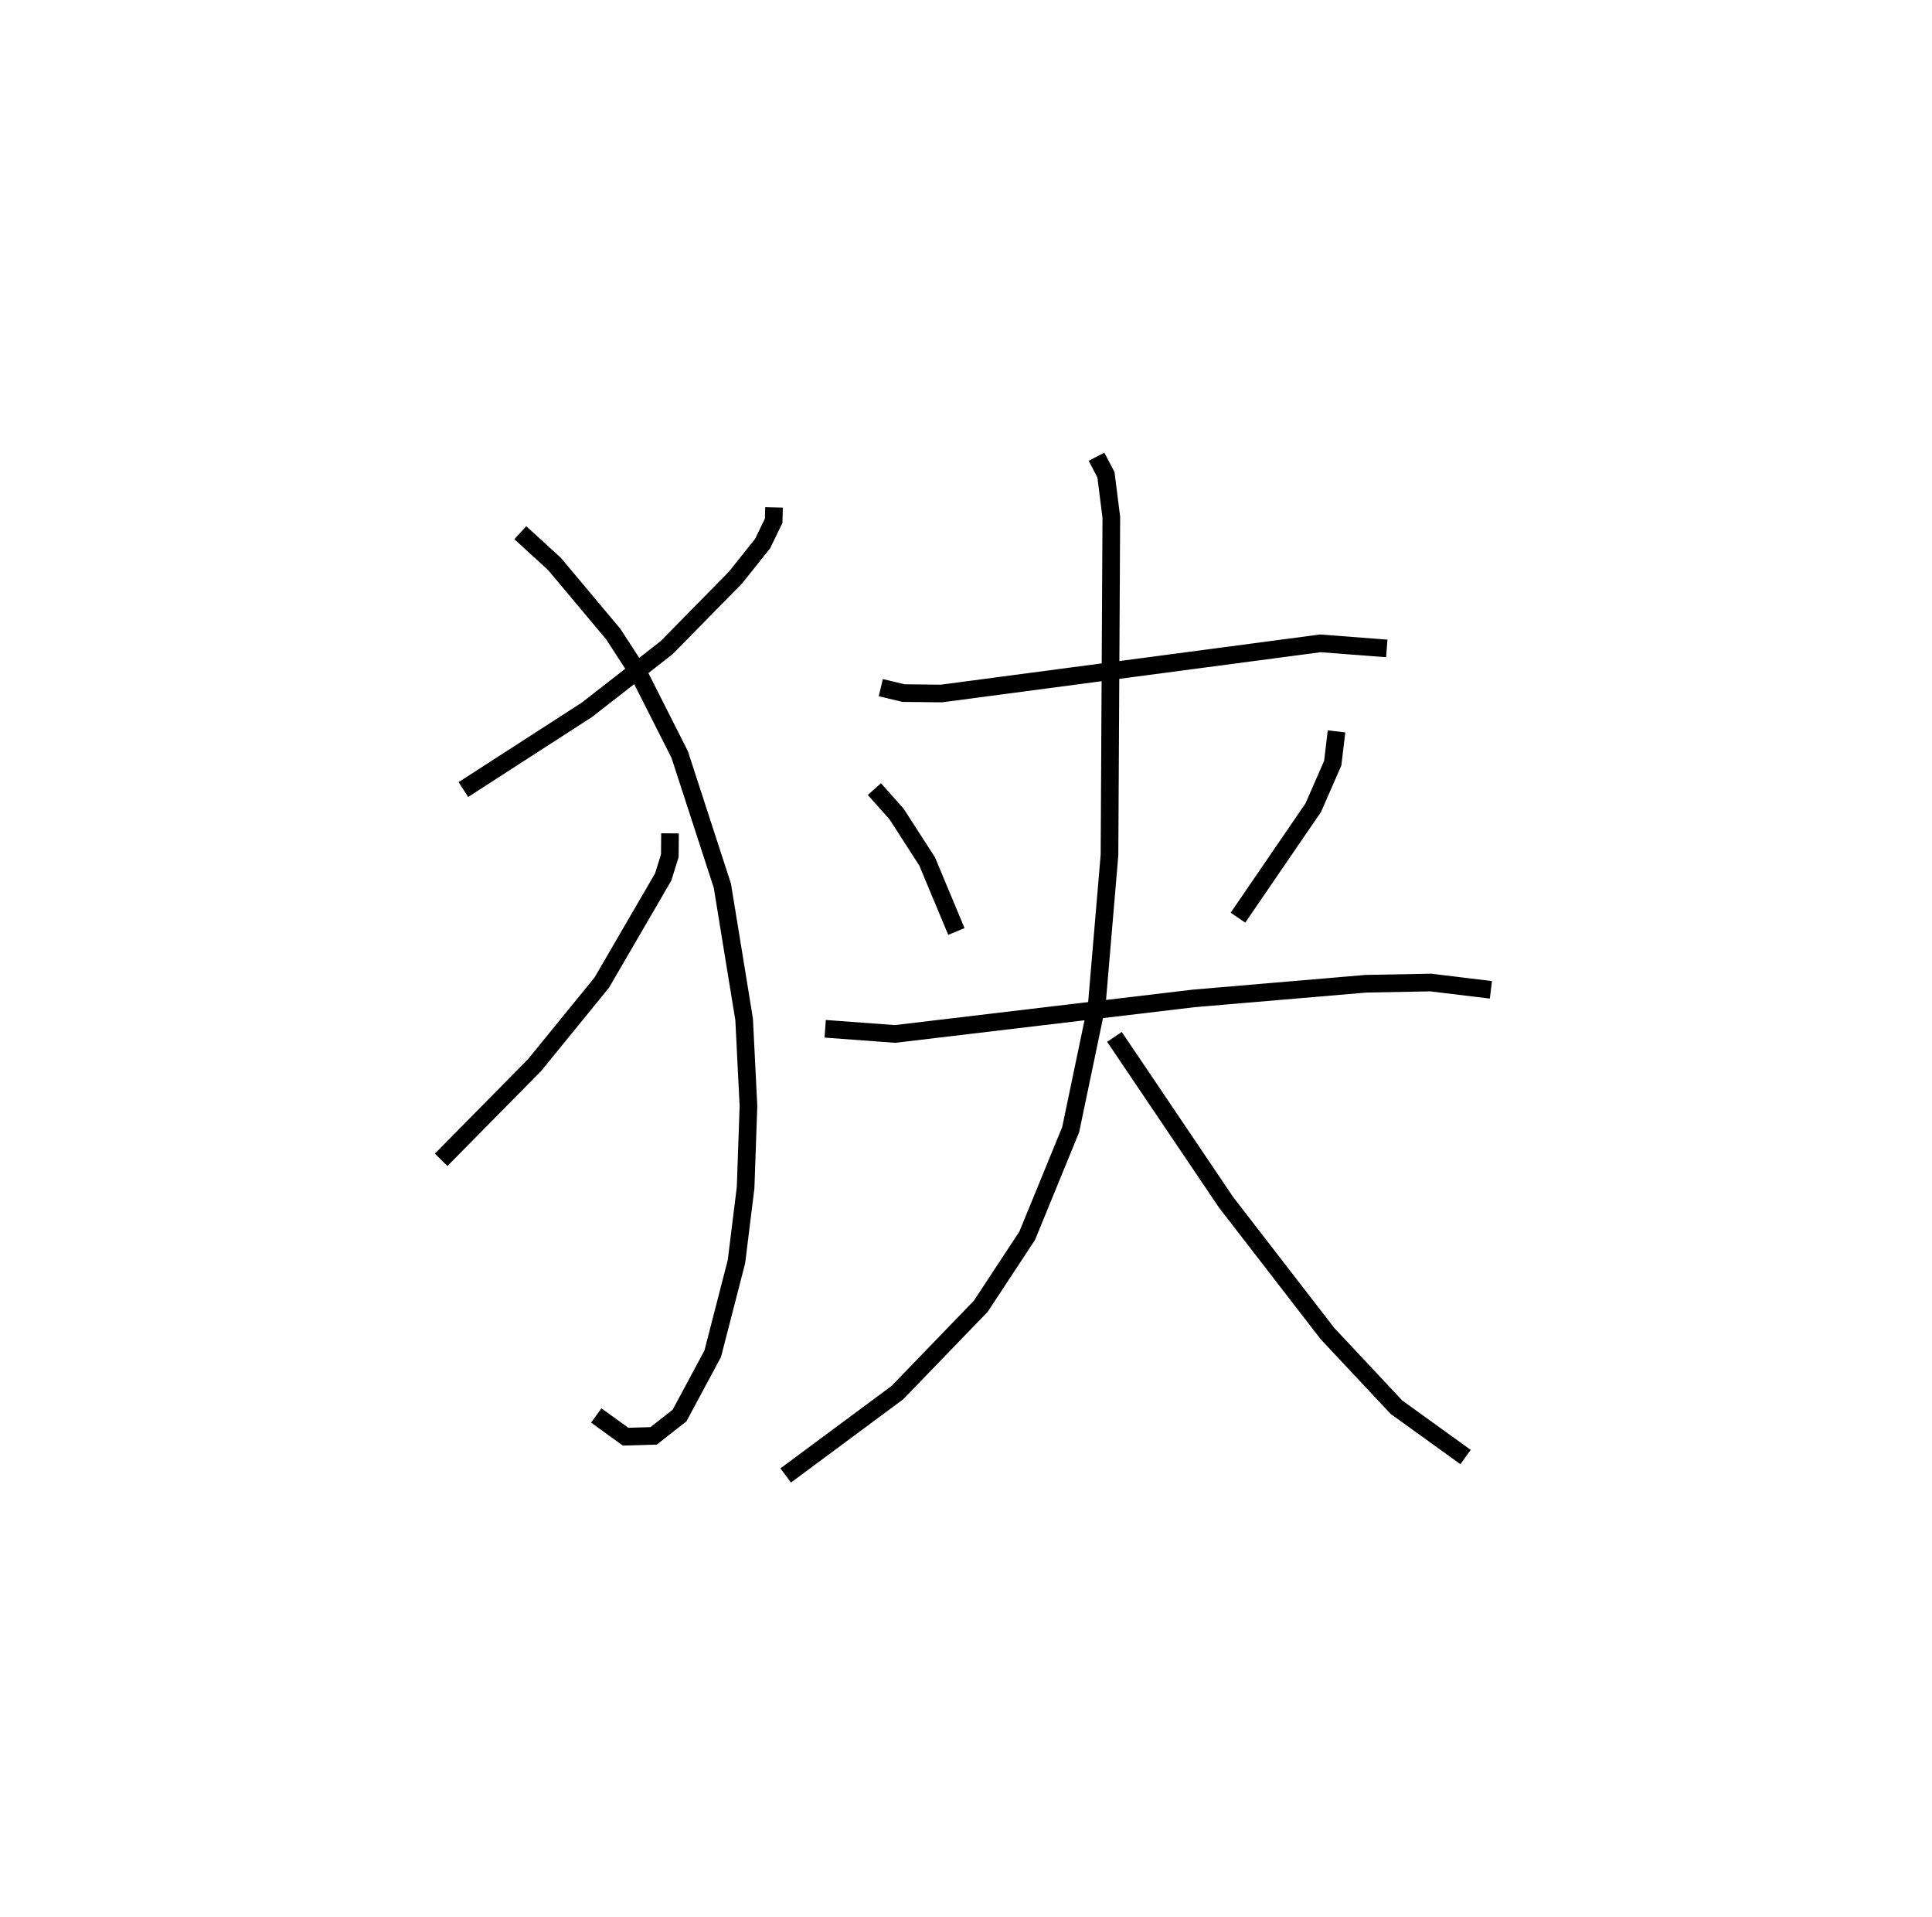<?xml version="1.0" encoding="utf-8" ?>
<svg baseProfile="full" height="108.596" version="1.1" width="109.493" xmlns="http://www.w3.org/2000/svg" xmlns:ev="http://www.w3.org/2001/xml-events" xmlns:xlink="http://www.w3.org/1999/xlink"><defs /><rect fill="white" height="108.596" width="109.493" x="0" y="0" /><path d="M25,25 m0.0,0.0 m18.866,3.748 l-0.018,0.756 -0.628,1.294 l-1.538,1.928 -3.909,3.977 l-4.52,3.521 -6.992,4.512 m3.227,-14.553 l1.934,1.767 3.336,3.98 l1.414,2.178 2.349,4.644 l2.418,7.432 1.234,7.575 l0.245,4.902 -0.161,4.62 l-0.519,4.203 -1.345,5.218 l-1.88,3.502 -1.471,1.152 l-1.589,0.045 -1.66,-1.201 m4.179,-32.983 l-0.011,1.269 -0.376,1.204 l-3.48,5.983 -3.808,4.674 l-5.296,5.369 m24.917,-26.754 l1.285,0.308 2.149,0.024 l21.478,-2.842 3.764,0.288 m-29.039,7.971 l1.25,1.4 1.739,2.697 l1.658,3.97 m21.544,-11.338 l-0.215,1.8 -1.102,2.52 l-4.269,6.235 m-23.393,6.296 l3.959,0.293 16.919,-2.013 l9.783,-0.833 3.658,-0.068 l3.409,0.413 m-22.351,-30.205 l0.535,1.023 0.304,2.412 l-0.104,19.133 -0.72,8.477 l-1.48,7.083 -2.464,6.011 l-2.629,3.994 -4.728,4.895 l-6.329,4.693 m18.631,-24.849 l6.326,9.373 5.754,7.446 l3.903,4.164 3.915,2.822 " fill="none" stroke="black" stroke-width="1" /></svg>